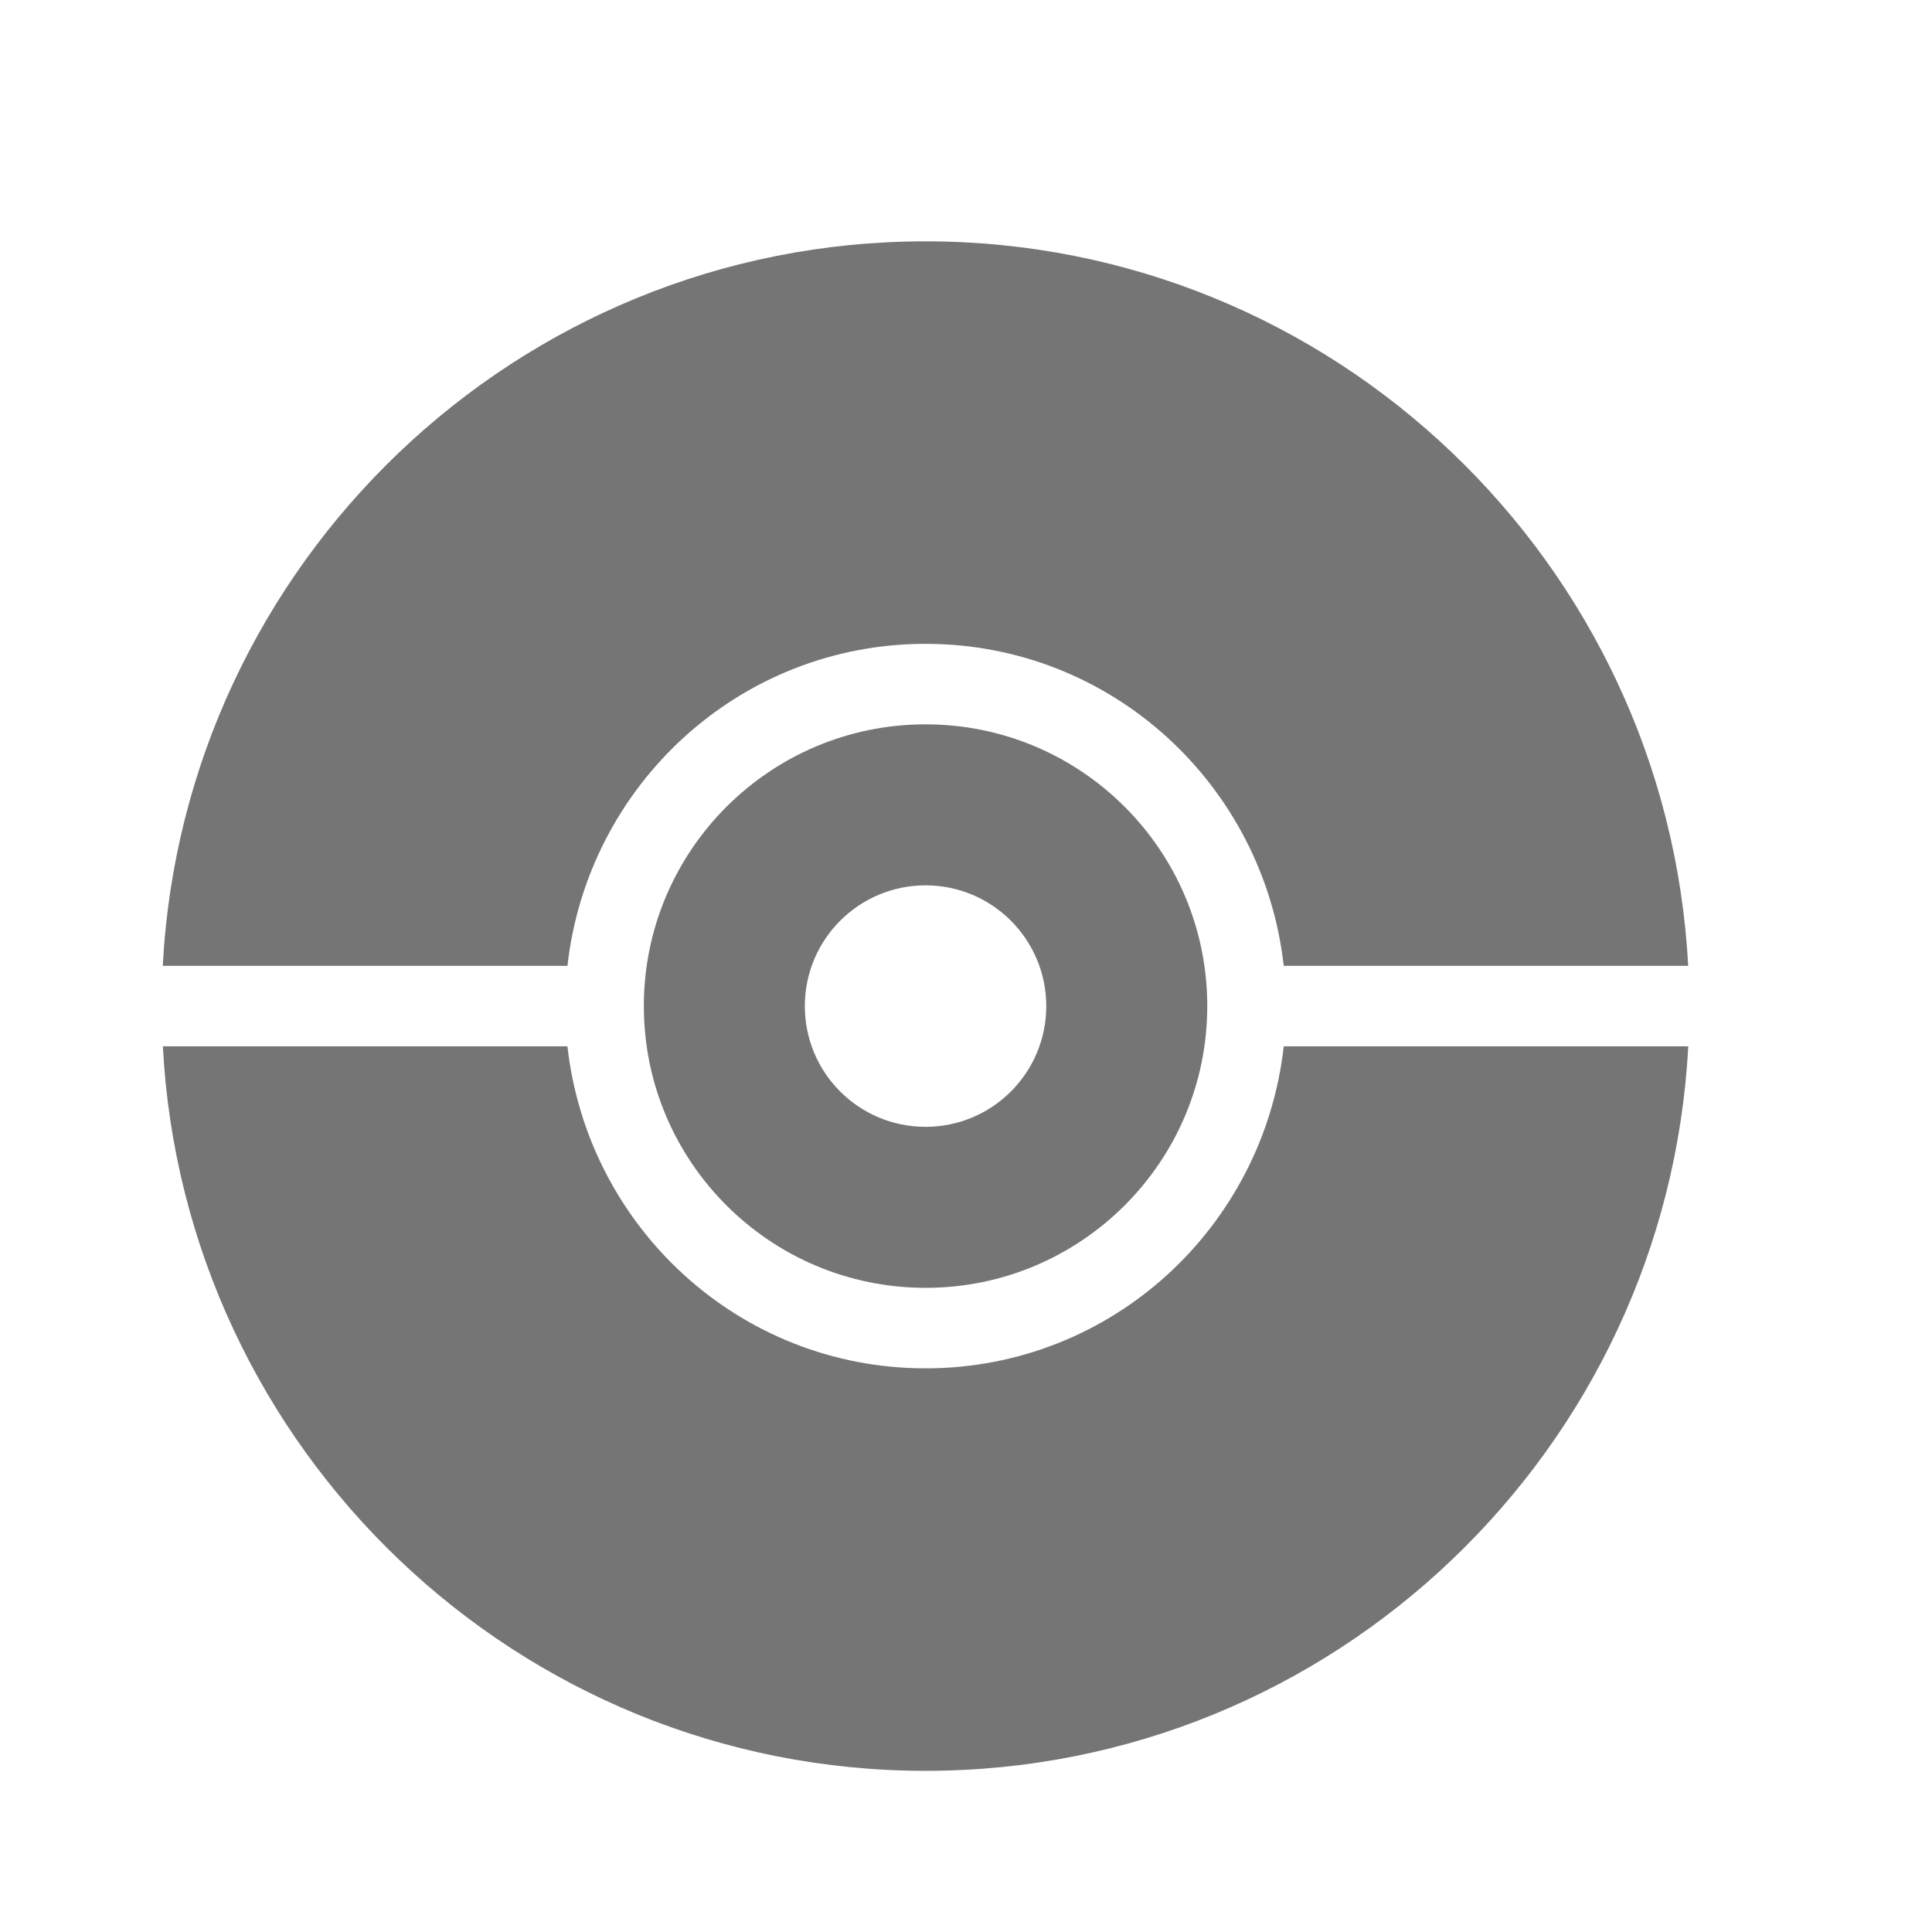 <?xml version="1.0" encoding="utf-8"?>
<!-- Generator: Adobe Illustrator 17.1.0, SVG Export Plug-In . SVG Version: 6.00 Build 0)  -->
<!DOCTYPE svg PUBLIC "-//W3C//DTD SVG 1.1//EN" "http://www.w3.org/Graphics/SVG/1.1/DTD/svg11.dtd">
<svg version="1.1" xmlns="http://www.w3.org/2000/svg" xmlns:xlink="http://www.w3.org/1999/xlink" x="0px" y="0px" width="24px"
	 height="24px" viewBox="0 0 24 24" enable-background="new 0 0 24 24" xml:space="preserve">
<g id="Frame_-_24px">
	<rect fill="none" width="24" height="24"/>
</g>
<g id="Filled_Icons">
	<g>
		<path fill="#757575" d="M15.947,12.998c-0.252,2.247-2.137,4-4.449,4c-2.314,0-4.197-1.754-4.449-4H2.023
			c0.262,5.006,4.405,9,9.475,9c5.068,0,9.211-3.994,9.474-9H15.947z"/>
		<path fill="#757575" d="M7.049,11.998c0.252-2.246,2.135-4,4.449-4c2.312,0,4.197,1.754,4.449,4h5.024
			c-0.263-5.005-4.405-9-9.474-9c-5.069,0-9.213,3.995-9.475,9H7.049z"/>
		<path fill="#757575" d="M11.498,8.998c-1.934,0-3.5,1.569-3.5,3.5c0,1.932,1.566,3.5,3.5,3.5c1.933,0,3.499-1.568,3.499-3.5
			C14.997,10.566,13.431,8.998,11.498,8.998z M11.498,13.998c-0.829,0-1.5-0.67-1.5-1.5c0-0.828,0.671-1.5,1.5-1.5
			c0.828,0,1.499,0.672,1.499,1.5C12.997,13.327,12.326,13.998,11.498,13.998z"/>
	</g>
</g>
</svg>
